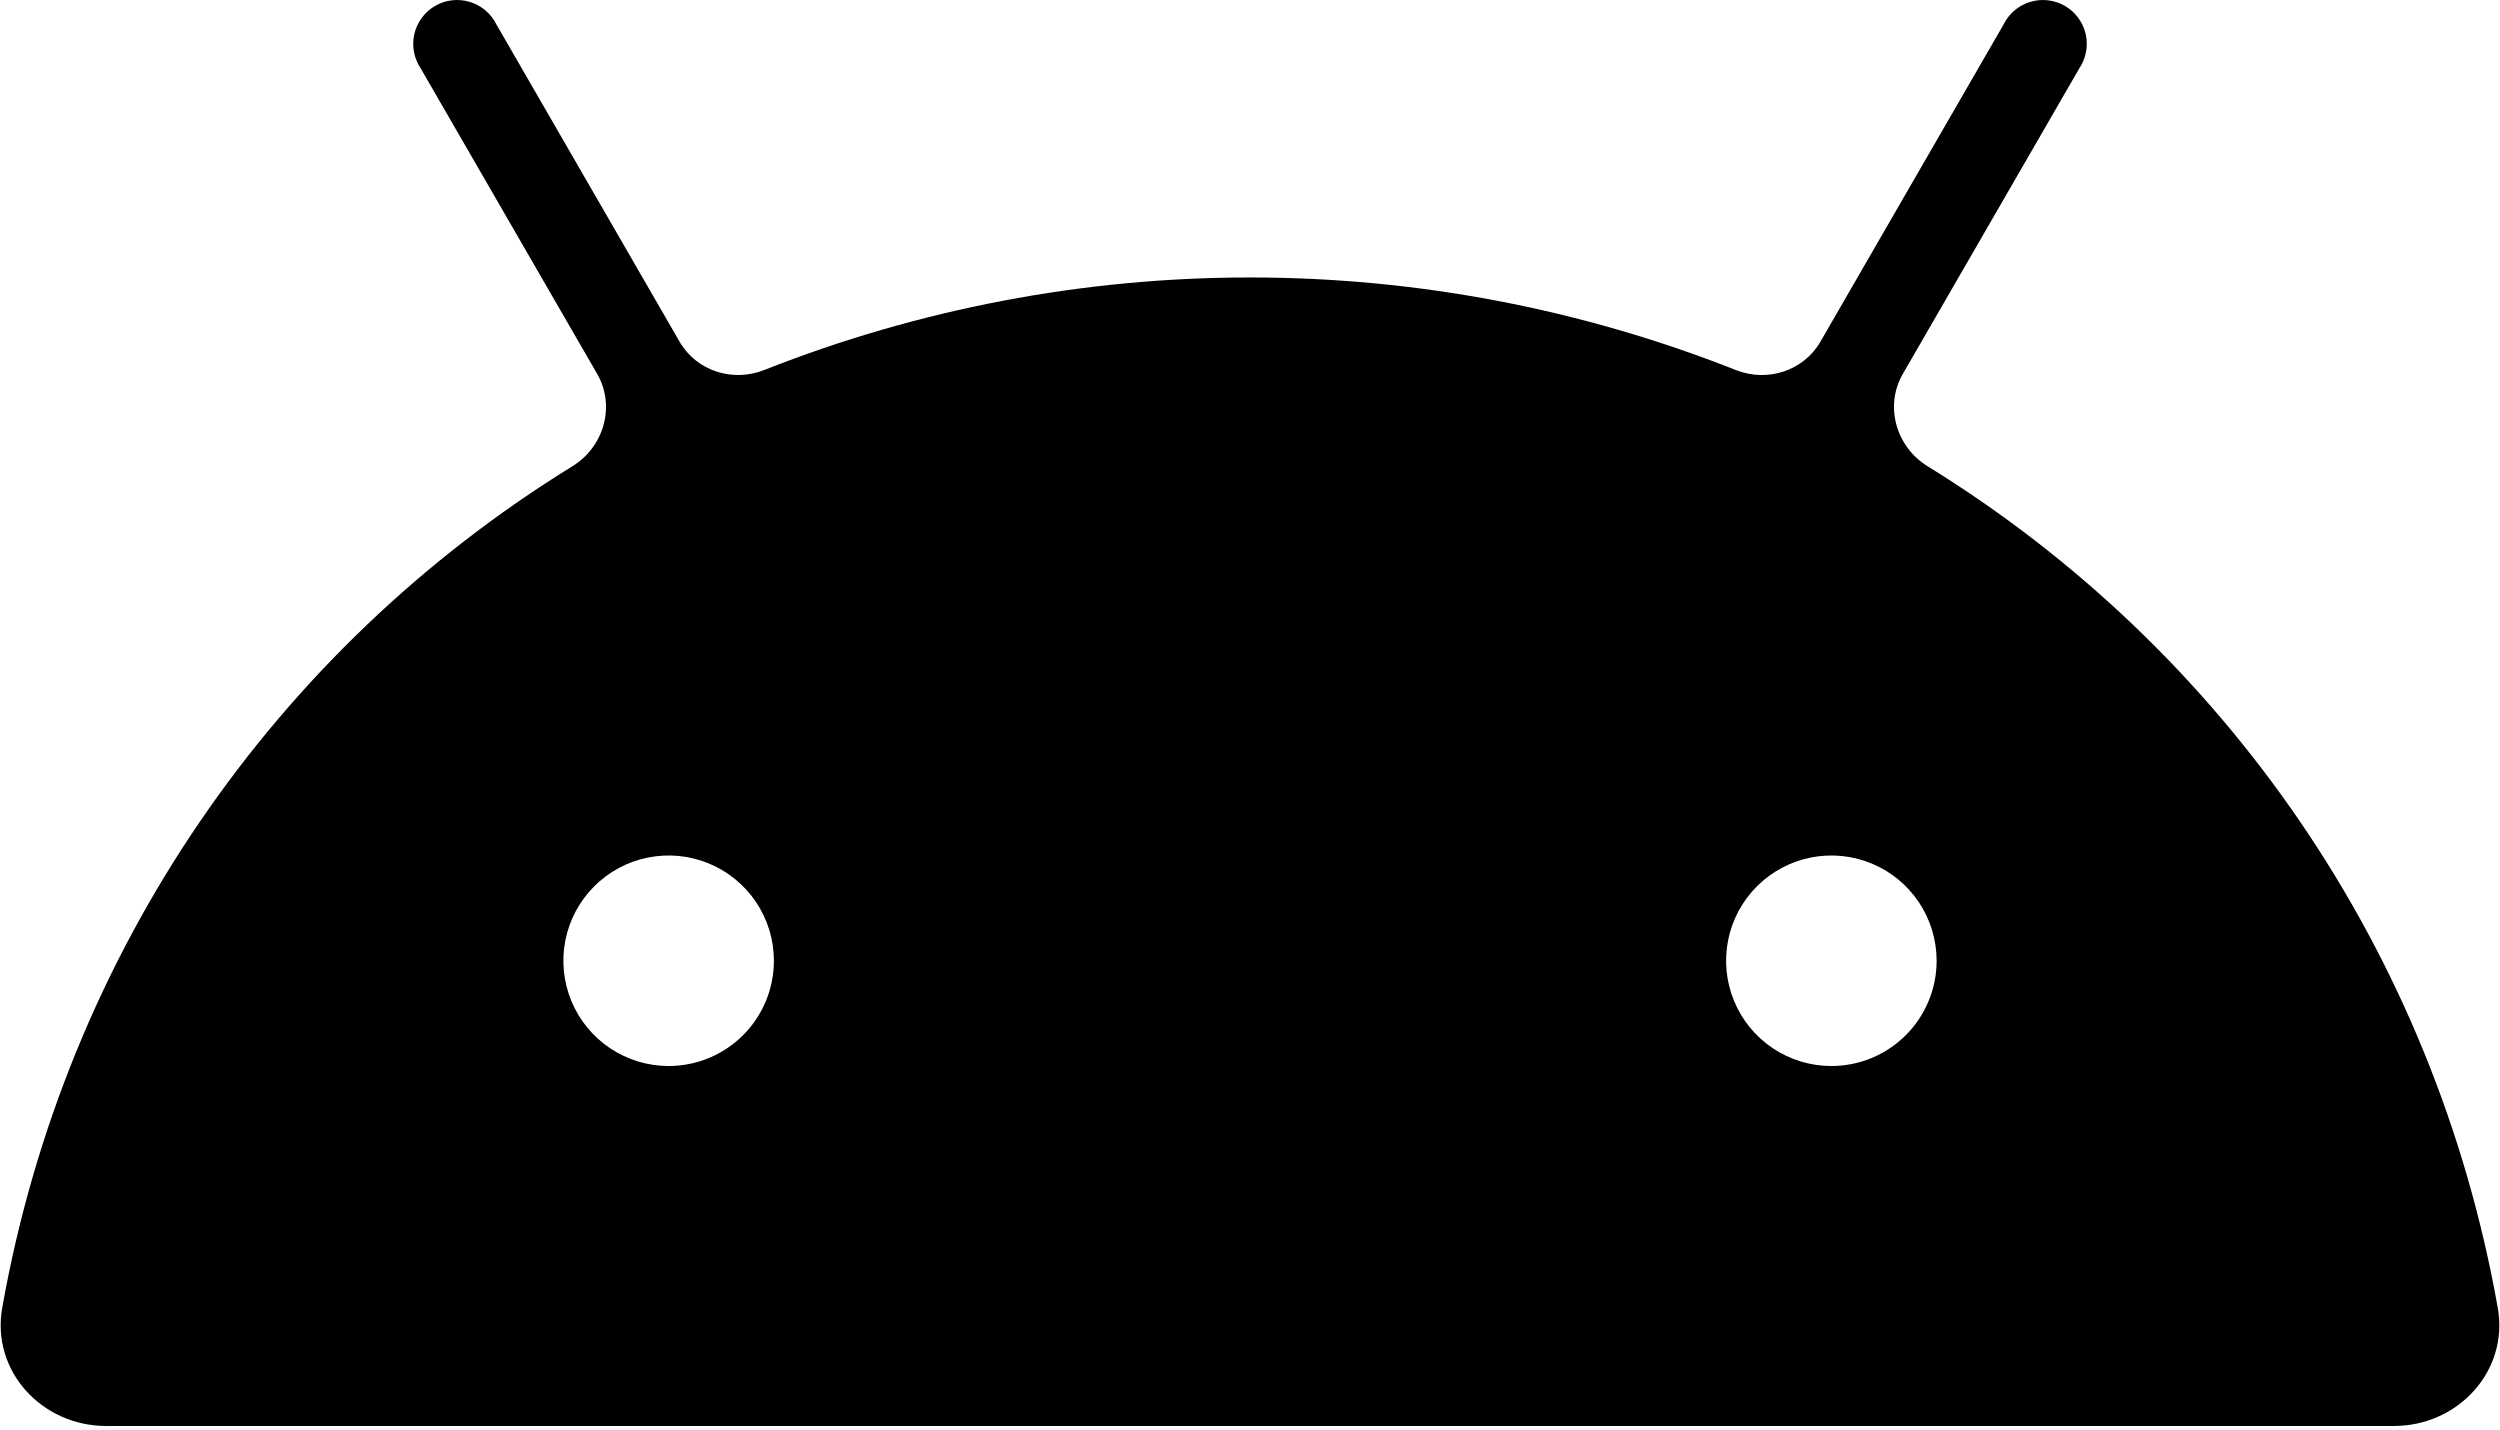 <svg width="570" height="326" viewBox="0 0 570 326" fill="none" xmlns="http://www.w3.org/2000/svg">
<path d="M417.55 243.052C412.803 243.052 408.163 241.644 404.216 239.007C400.27 236.37 397.193 232.622 395.377 228.236C393.56 223.851 393.085 219.025 394.011 214.37C394.937 209.714 397.223 205.438 400.579 202.081C403.936 198.725 408.212 196.439 412.868 195.513C417.523 194.587 422.349 195.062 426.734 196.879C431.12 198.695 434.868 201.771 437.505 205.718C440.142 209.665 441.55 214.305 441.55 219.052C441.55 225.417 439.021 231.522 434.521 236.023C430.02 240.523 423.915 243.052 417.55 243.052ZM152.45 243.052C147.703 243.052 143.063 241.644 139.116 239.007C135.17 236.37 132.093 232.622 130.277 228.236C128.46 223.851 127.985 219.025 128.911 214.37C129.837 209.714 132.123 205.438 135.479 202.081C138.836 198.725 143.112 196.439 147.768 195.513C152.423 194.587 157.249 195.062 161.634 196.879C166.02 198.695 169.768 201.771 172.405 205.718C175.042 209.665 176.45 214.305 176.45 219.052C176.45 225.417 173.921 231.522 169.421 236.023C164.92 240.523 158.815 243.052 152.45 243.052ZM439.465 106.289C432.285 101.863 429.628 92.55 433.847 85.246L474.09 15.572C474.853 14.435 475.374 13.154 475.621 11.808C475.869 10.461 475.837 9.079 475.529 7.745C475.22 6.411 474.641 5.155 473.827 4.055C473.013 2.954 471.982 2.032 470.797 1.346C469.612 0.66 468.3 0.225 466.94 0.067C465.58 -0.091 464.202 0.032 462.892 0.428C461.582 0.824 460.367 1.485 459.322 2.37C458.278 3.255 457.426 4.345 456.82 5.572L415.052 77.913C411.205 84.576 402.956 87.209 395.802 84.379C360.565 70.442 322.975 63.262 285 63.262C247.025 63.262 209.435 70.442 174.198 84.379C167.044 87.209 158.795 84.576 154.948 77.914L113.18 5.572C112.574 4.345 111.722 3.255 110.678 2.37C109.633 1.485 108.418 0.824 107.108 0.428C105.798 0.032 104.42 -0.091 103.06 0.067C101.7 0.225 100.387 0.66 99.203 1.346C98.018 2.032 96.987 2.954 96.173 4.055C95.359 5.155 94.78 6.411 94.471 7.745C94.163 9.079 94.131 10.461 94.379 11.808C94.626 13.154 95.147 14.435 95.91 15.572L136.153 85.245C140.371 92.549 137.714 101.863 130.534 106.289C62.848 148.004 14.959 216.807 0.508 298.177C-2.05 312.581 9.55 325.122 24.18 325.122H545.82C560.45 325.122 572.05 312.581 569.492 298.177C555.04 216.807 507.144 148.004 439.465 106.289Z" fill="black"/>
</svg>
